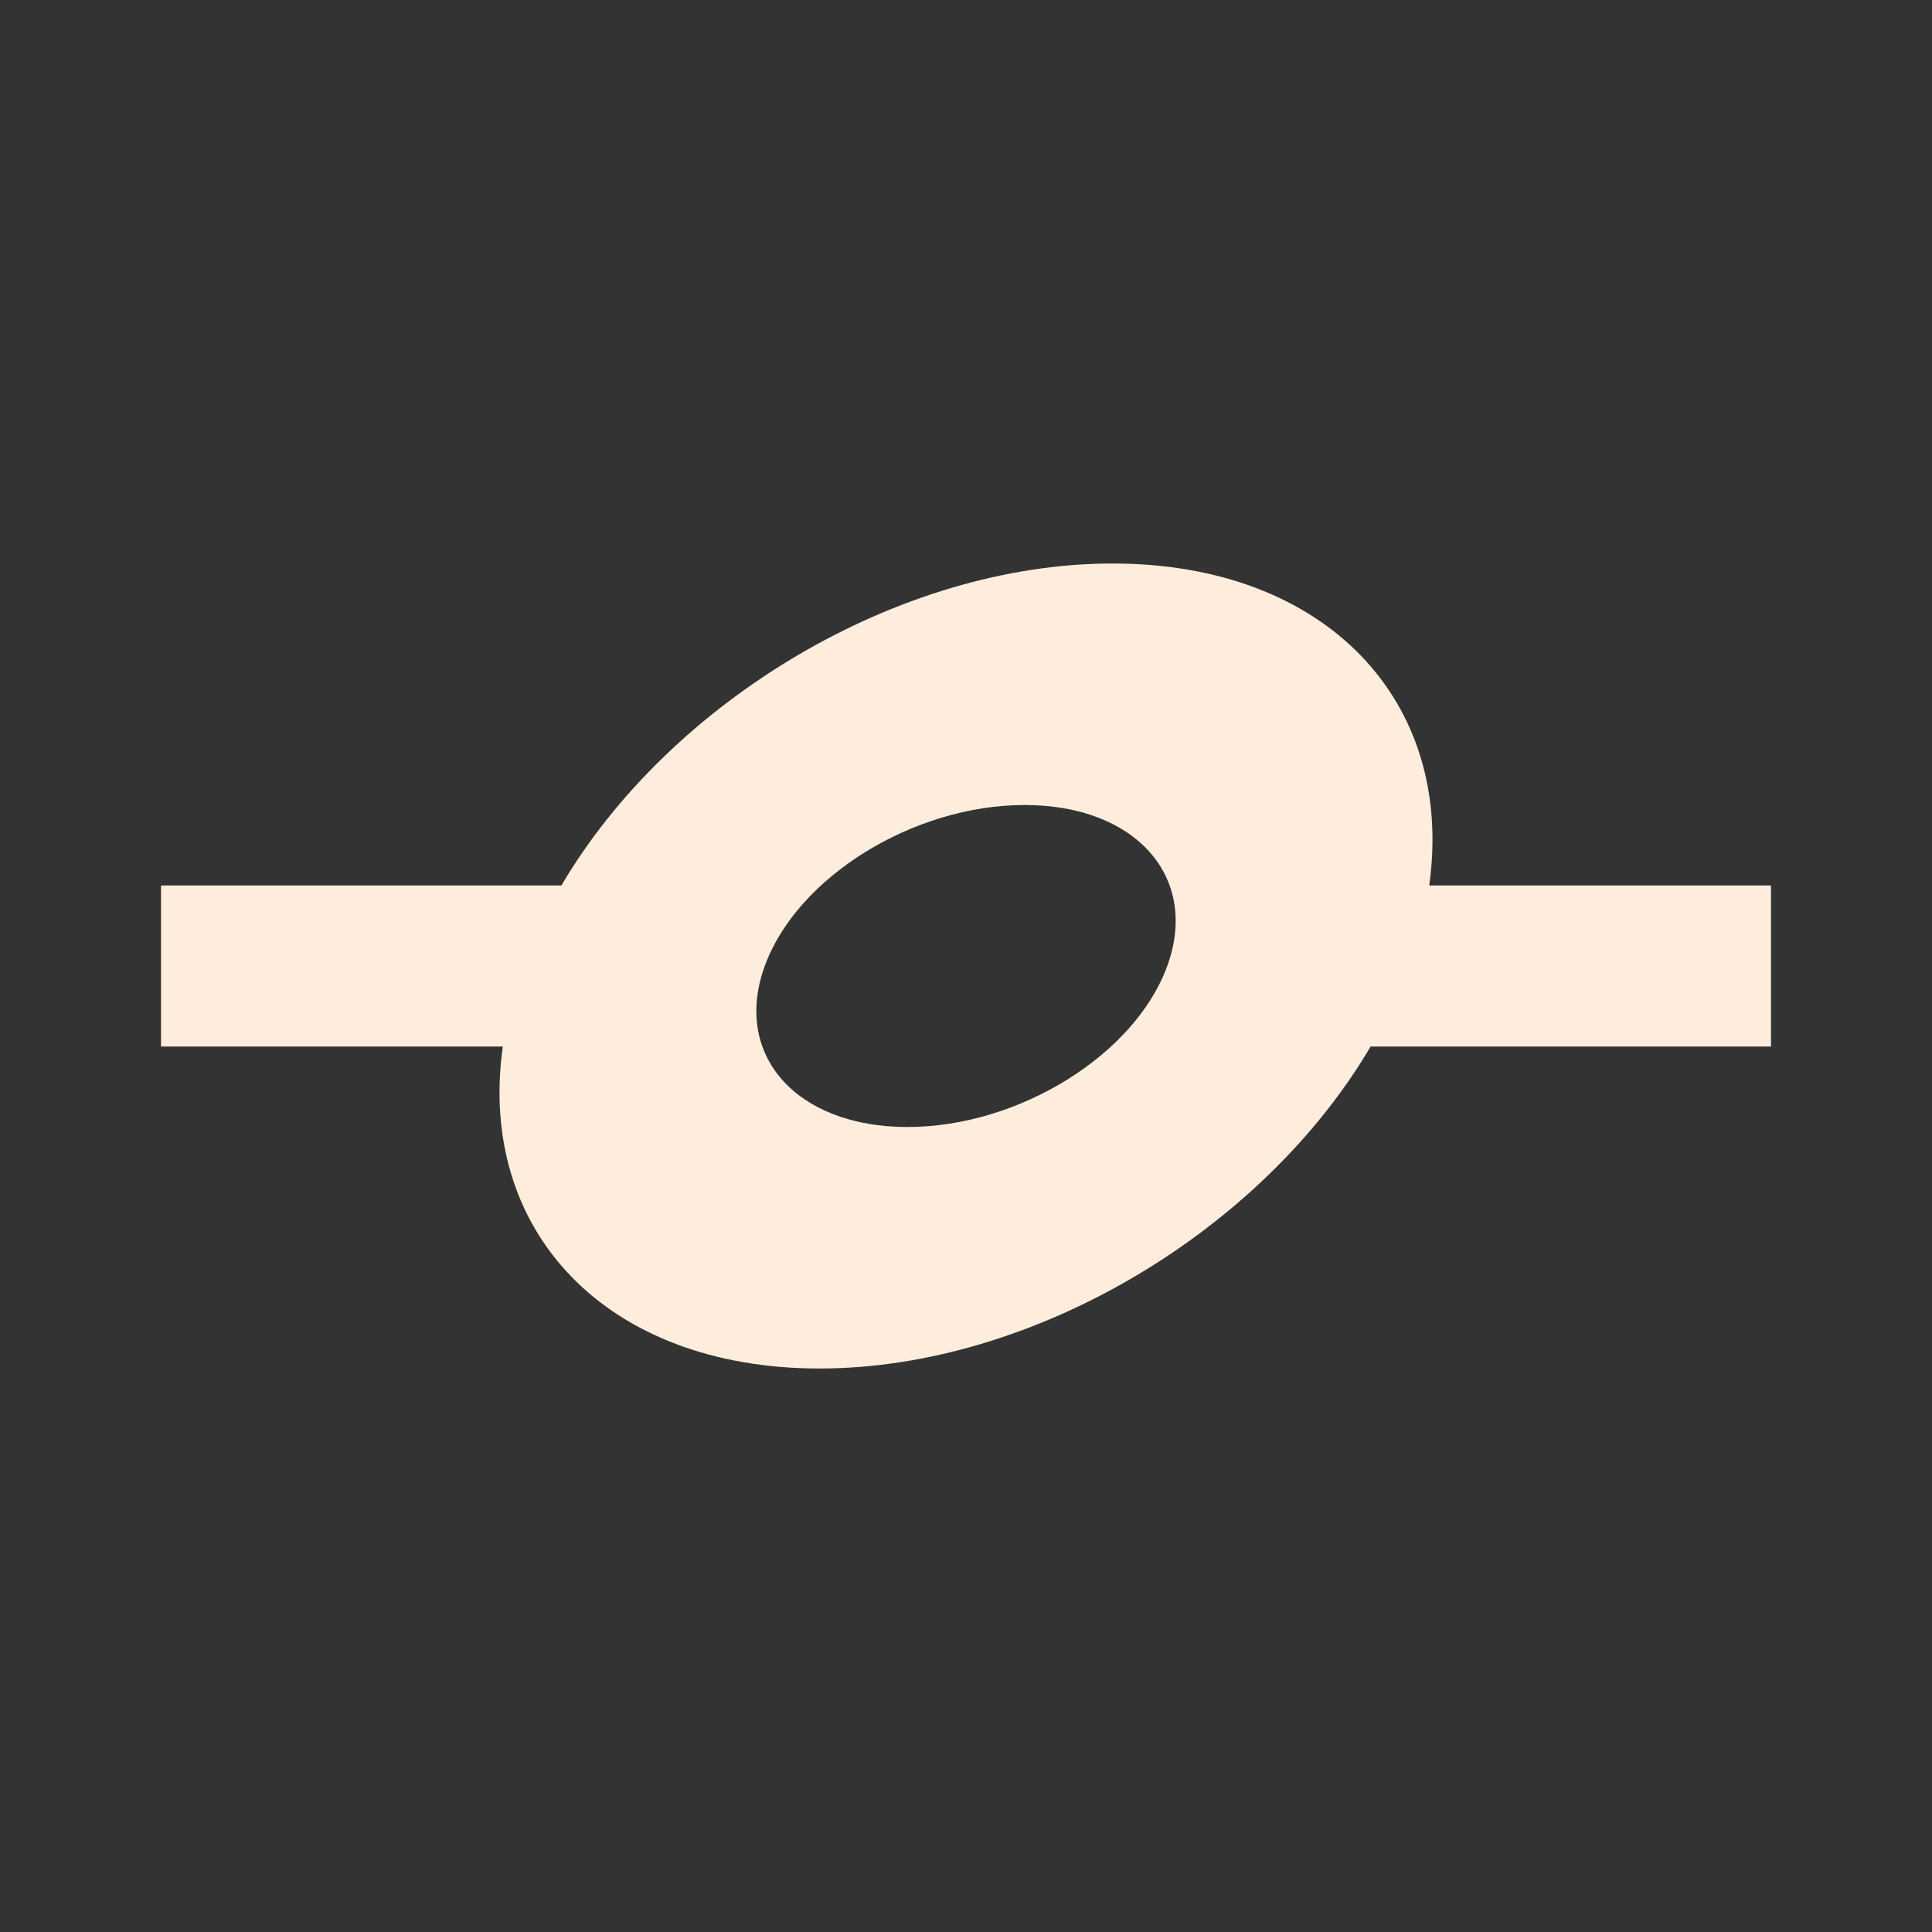 <?xml version="1.0" encoding="utf-8"?>
<!DOCTYPE svg PUBLIC "-//W3C//DTD SVG 1.1//EN" "http://www.w3.org/Graphics/SVG/1.1/DTD/svg11.dtd">
<svg xmlns="http://www.w3.org/2000/svg" xmlns:xlink="http://www.w3.org/1999/xlink" version="1.1" baseProfile="full" width="24" height="24" viewBox="0 0 24.00 24.00" enable-background="new 0 0 24.00 24.00" xml:space="preserve">
	<rect x="0" y="0" width="24.00" height="24.00" fill="#333333" stroke="none"/>
	<path fill="#FFEEDD" fill-opacity="0.996" stroke-width="0.2" stroke-linejoin="round" d="M 12.728,10C 11.347,10 9.902,10.895 9.5,12C 9.098,13.105 9.891,14 11.272,14C 12.653,14 14.098,13.105 14.5,12C 14.902,10.895 14.109,10 12.728,10 Z M 2,11L 6.974,11C 8.314,8.718 11.159,7 13.82,7C 16.481,7 18.075,8.718 17.754,11L 22,11L 22,13L 17.026,13C 15.686,15.282 12.841,17 10.18,17C 7.519,17 5.925,15.282 6.246,13L 2,13L 2,11 Z "/>
</svg>
